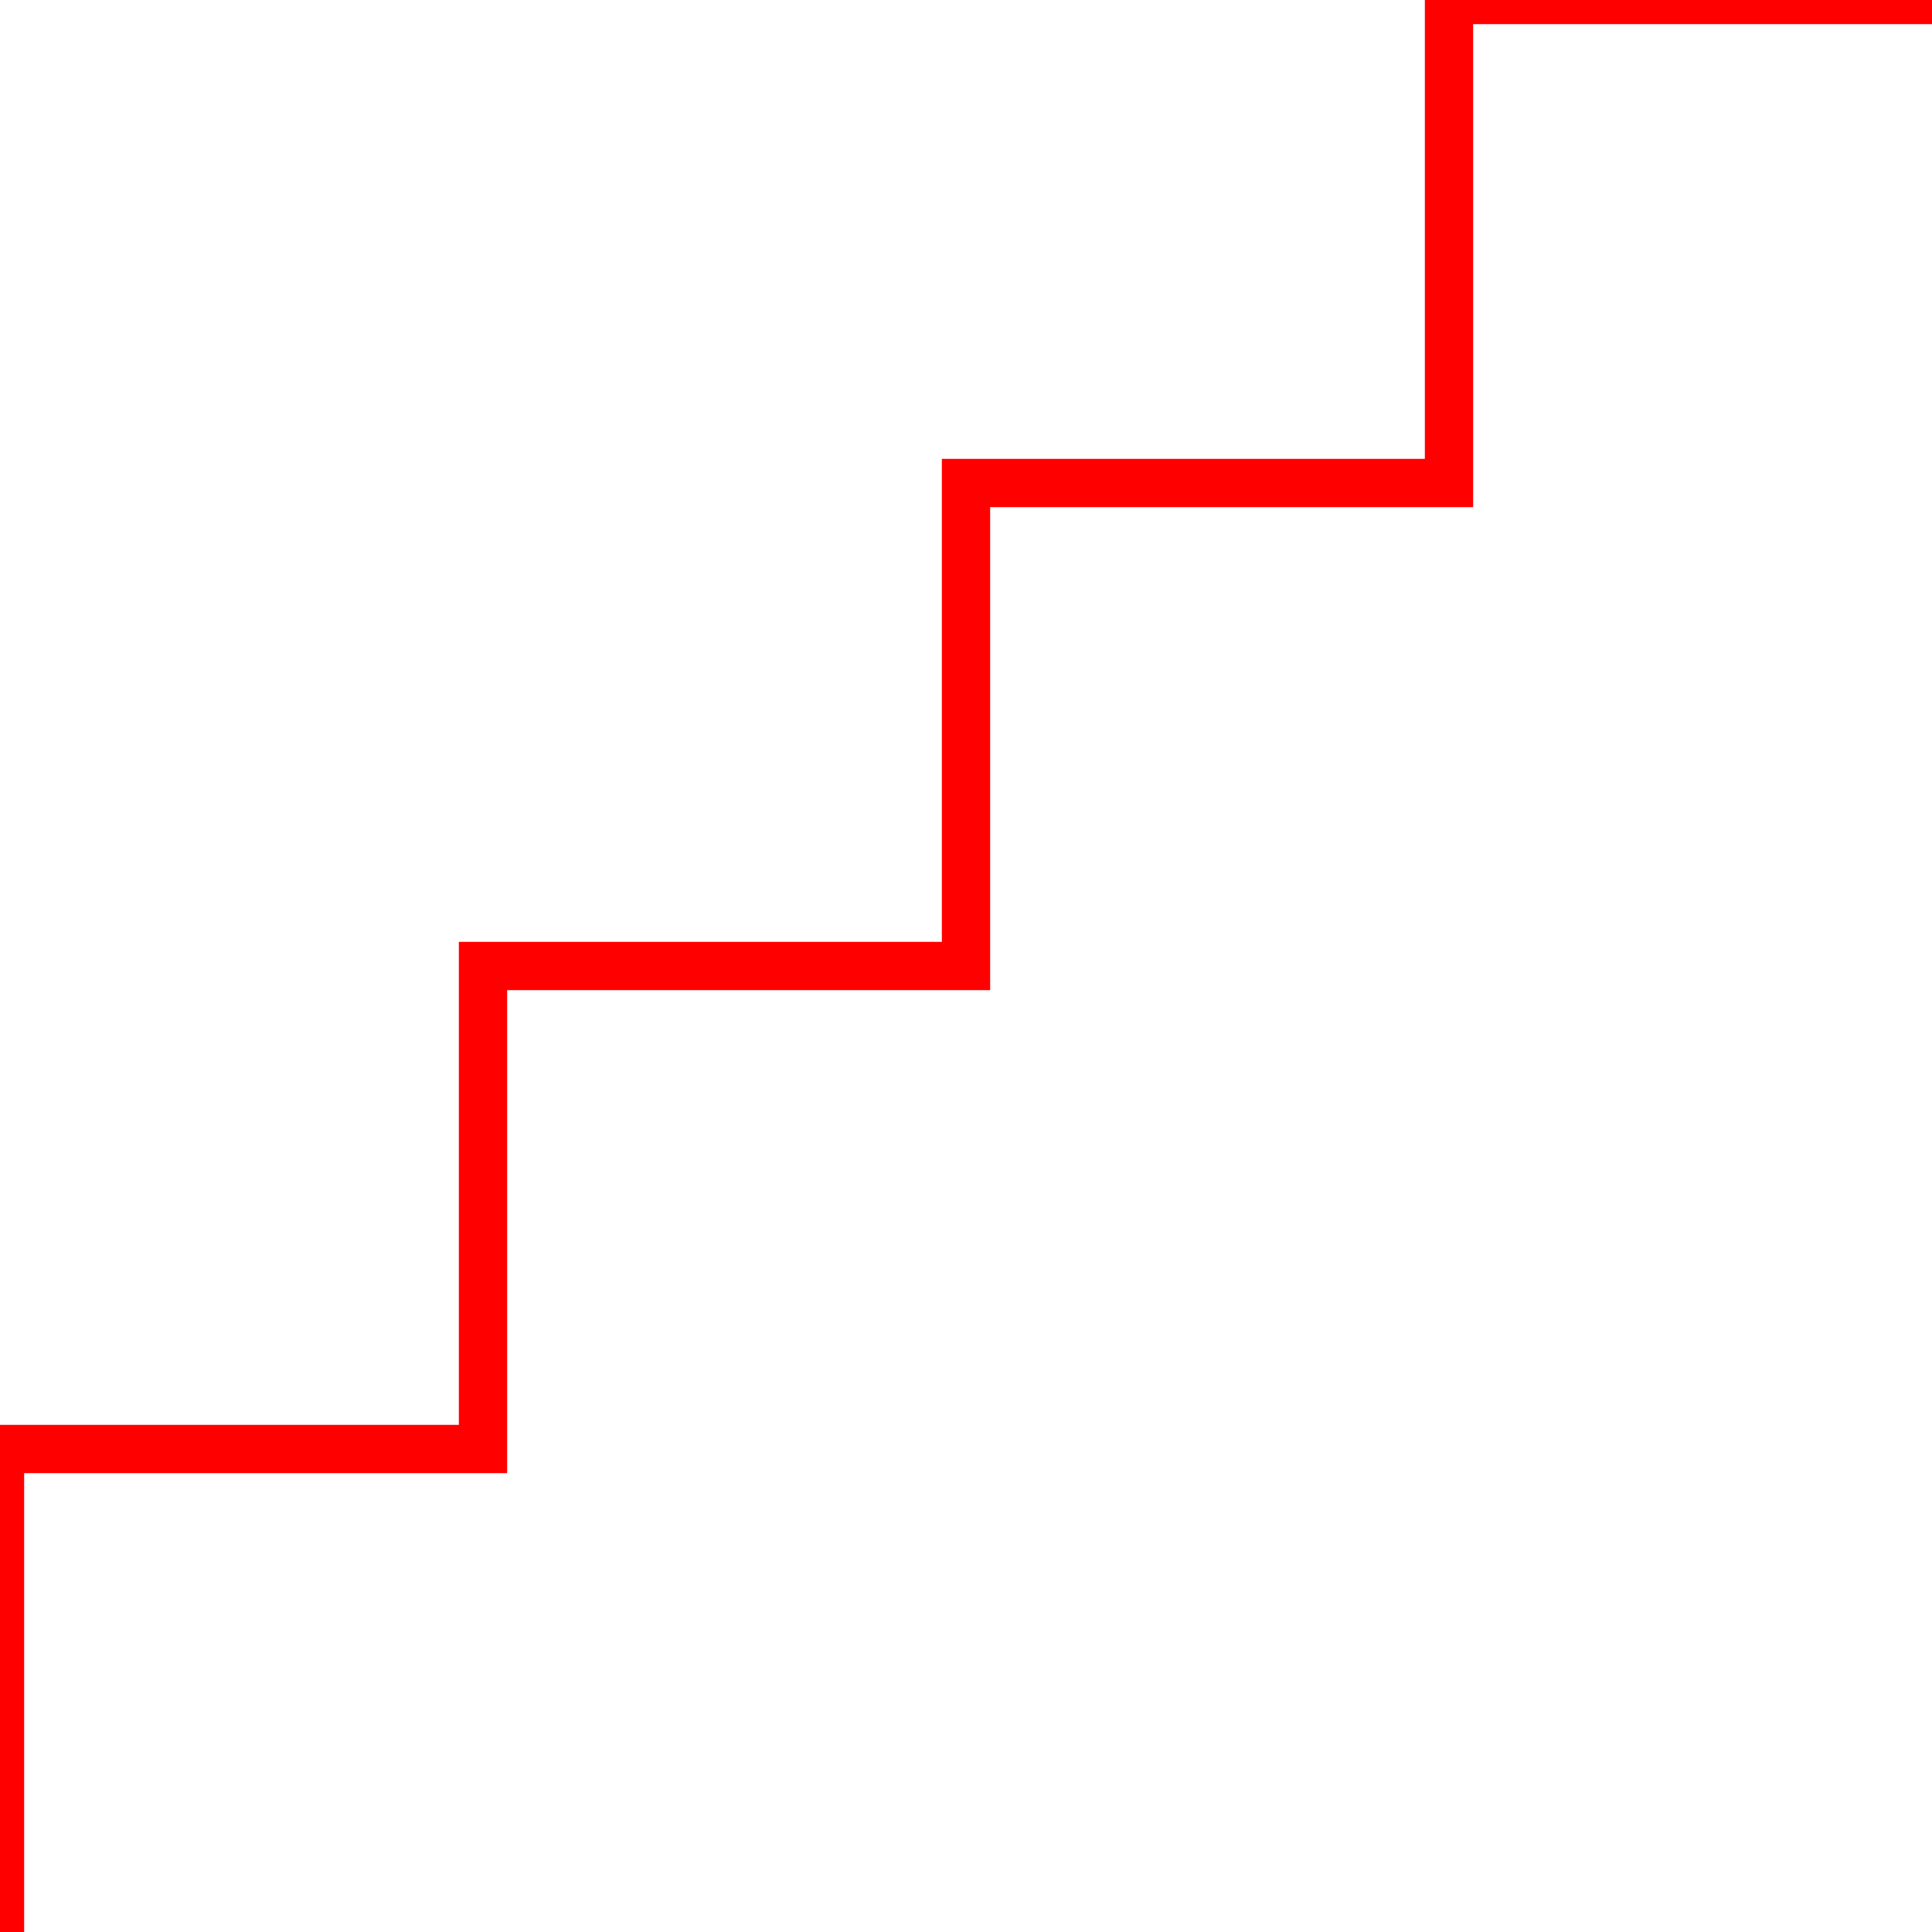 <?xml version="1.0" standalone="no"?>
<!DOCTYPE svg PUBLIC "-//W3C//DTD SVG 1.1//EN" "http://www.w3.org/Graphics/SVG/1.1/DTD/svg11.dtd">
<svg version = "1.1" viewBox = "0 -200 200 200" xmlns = "http://www.w3.org/2000/svg" >
<polyline points = "0,0 3.06162e-15,-50 50,-50 50,-100 100,-100 100,-150 150,-150 150,-200 200,-200 " style = "stroke-width: 5; stroke: rgb(255,0,0); fill:none;" >
</polyline>
</svg>
